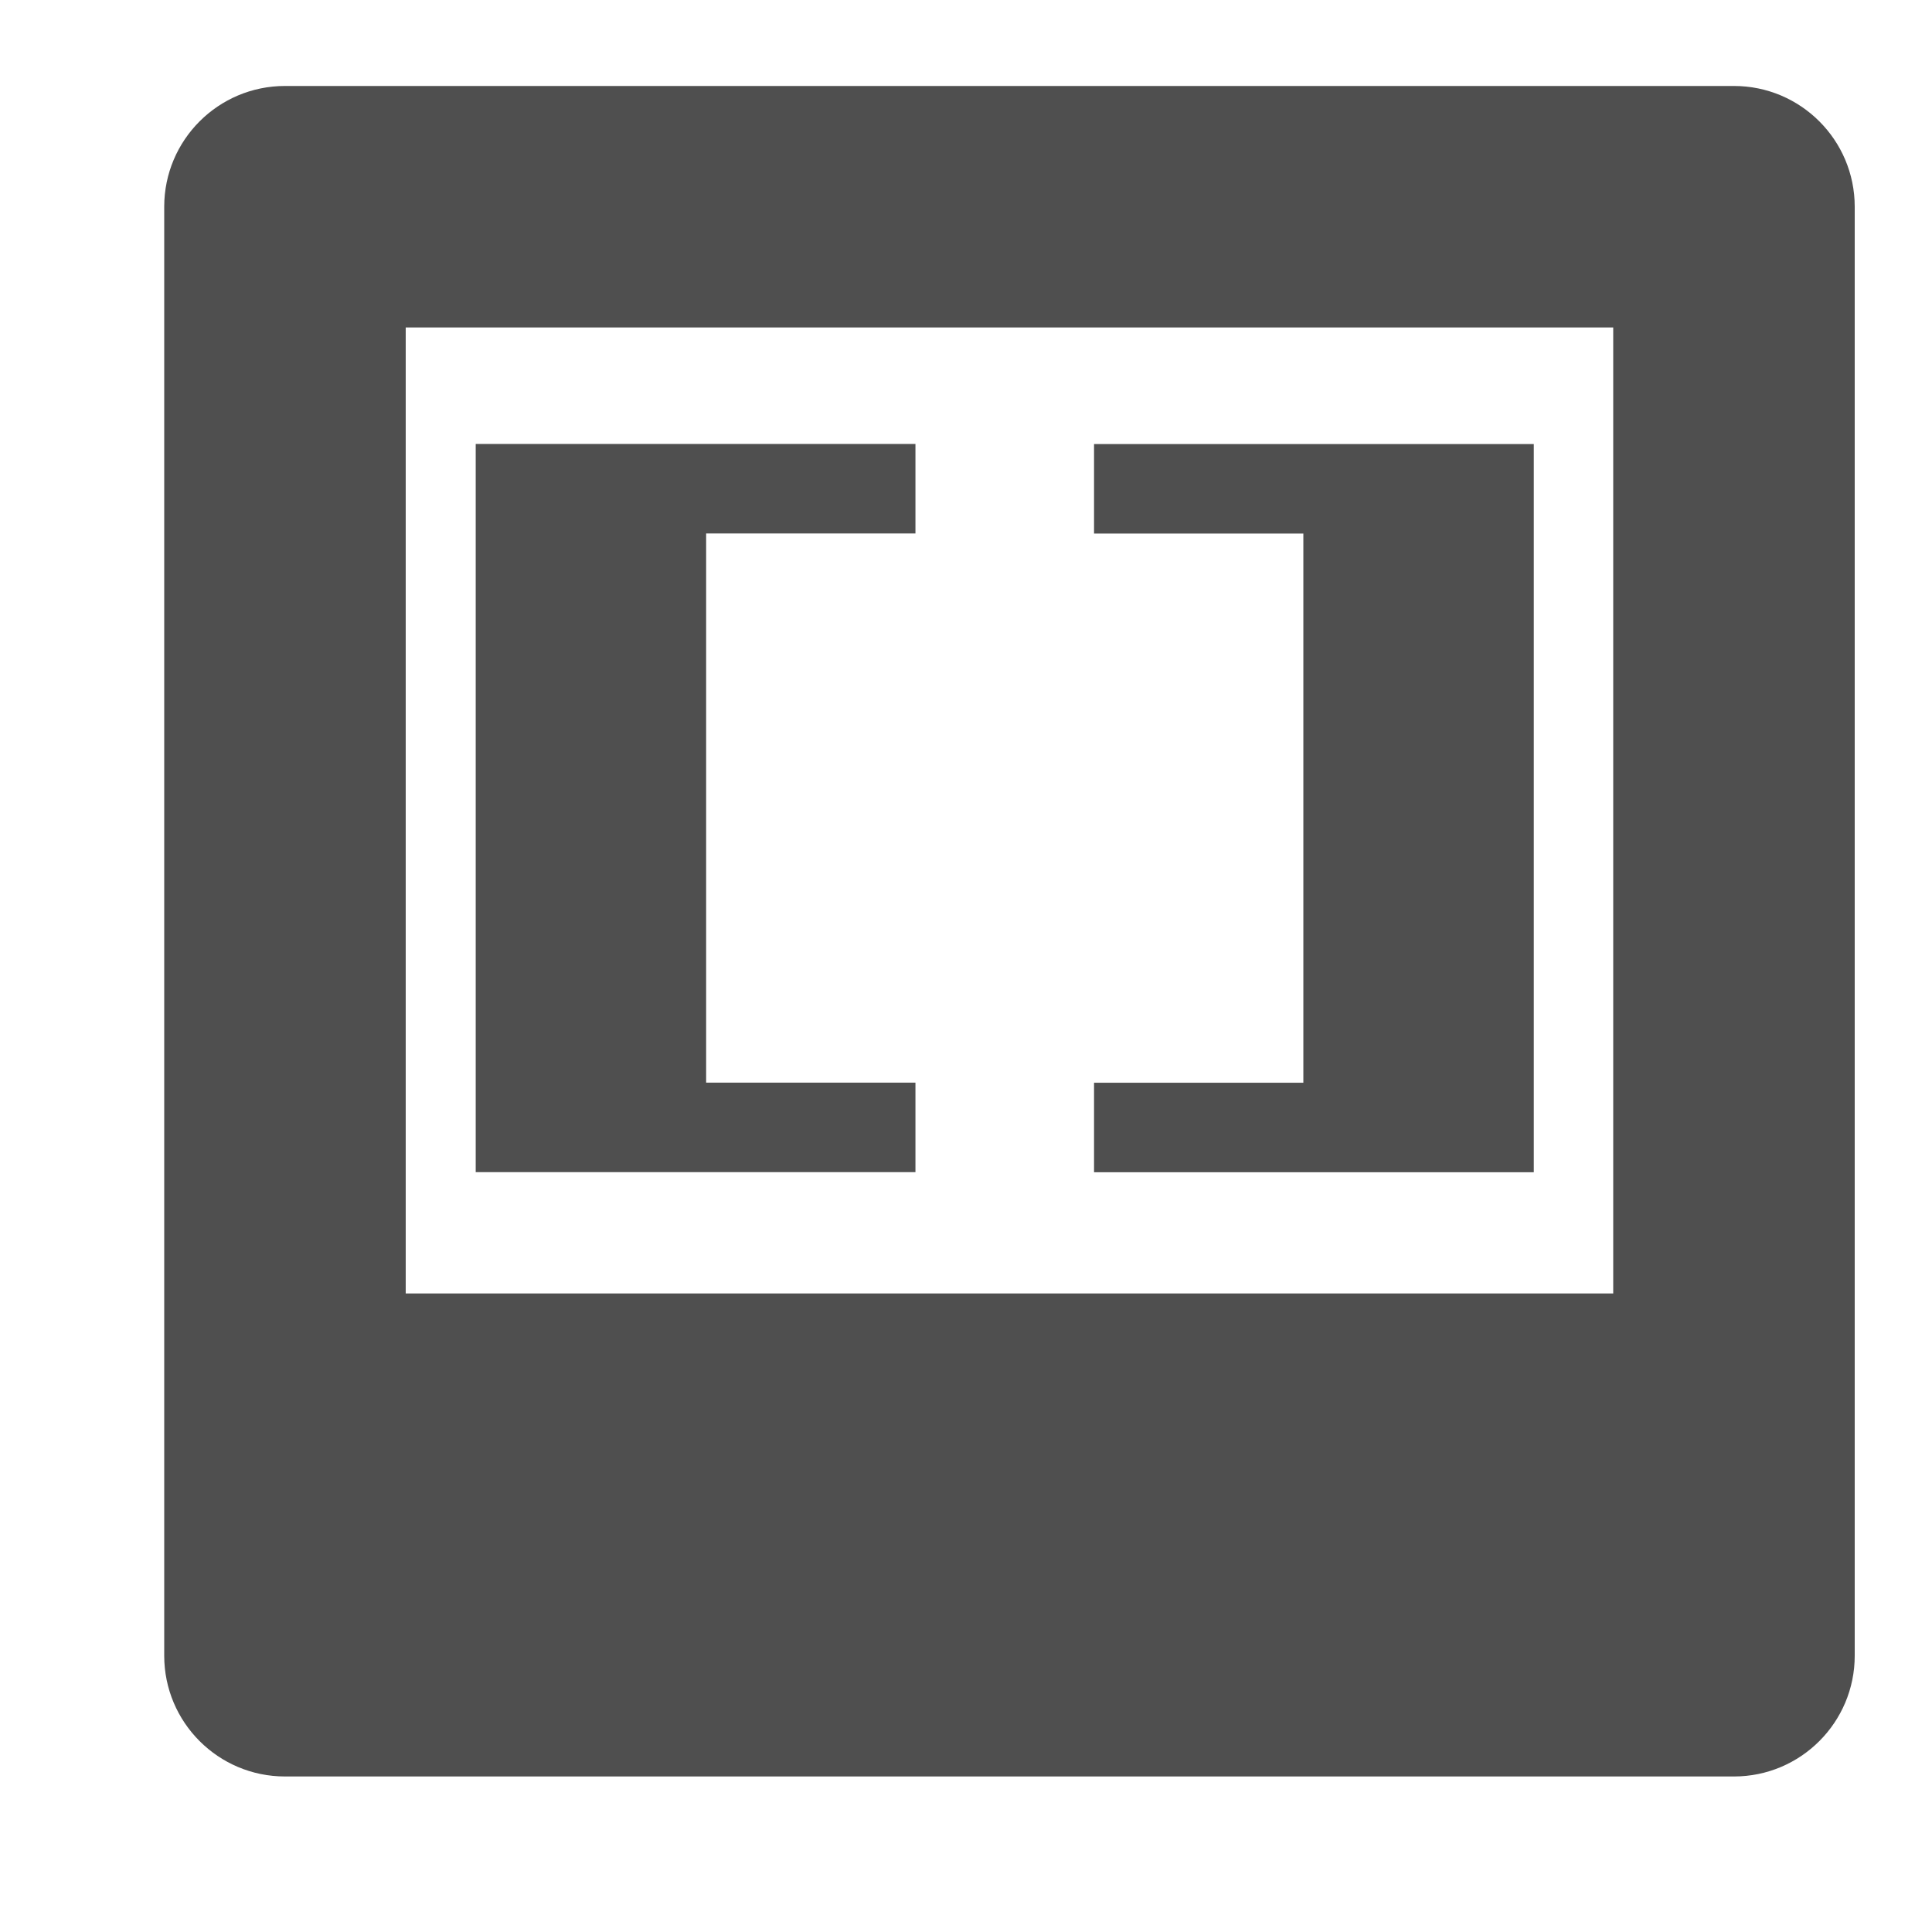 <svg height="16" viewBox="0 0 16 16" width="16" xmlns="http://www.w3.org/2000/svg"><g fill="#4f4f4f"><path d="m2 1c-.552 0-1 .448-1 1v12c0 .552.448 1 1 1h12c.552 0 1-.448 1-1v-12c0-.552-.448-1-1-1zm1 2h10v8h-10z" fill-opacity=".996" transform="translate(.36 -.288)"/><g fill-opacity=".996" stroke-width=".207" transform="matrix(1.62 0 0 .751 -3.723 1.833)"><path d="m4.73 2.455h2.248v.987h-1.07v6.056h1.07v.987h-2.248z"/><path d="m10.139 10.486h-2.248v-.987h1.07v-6.056h-1.07v-.987h2.248z"/></g></g></svg>
